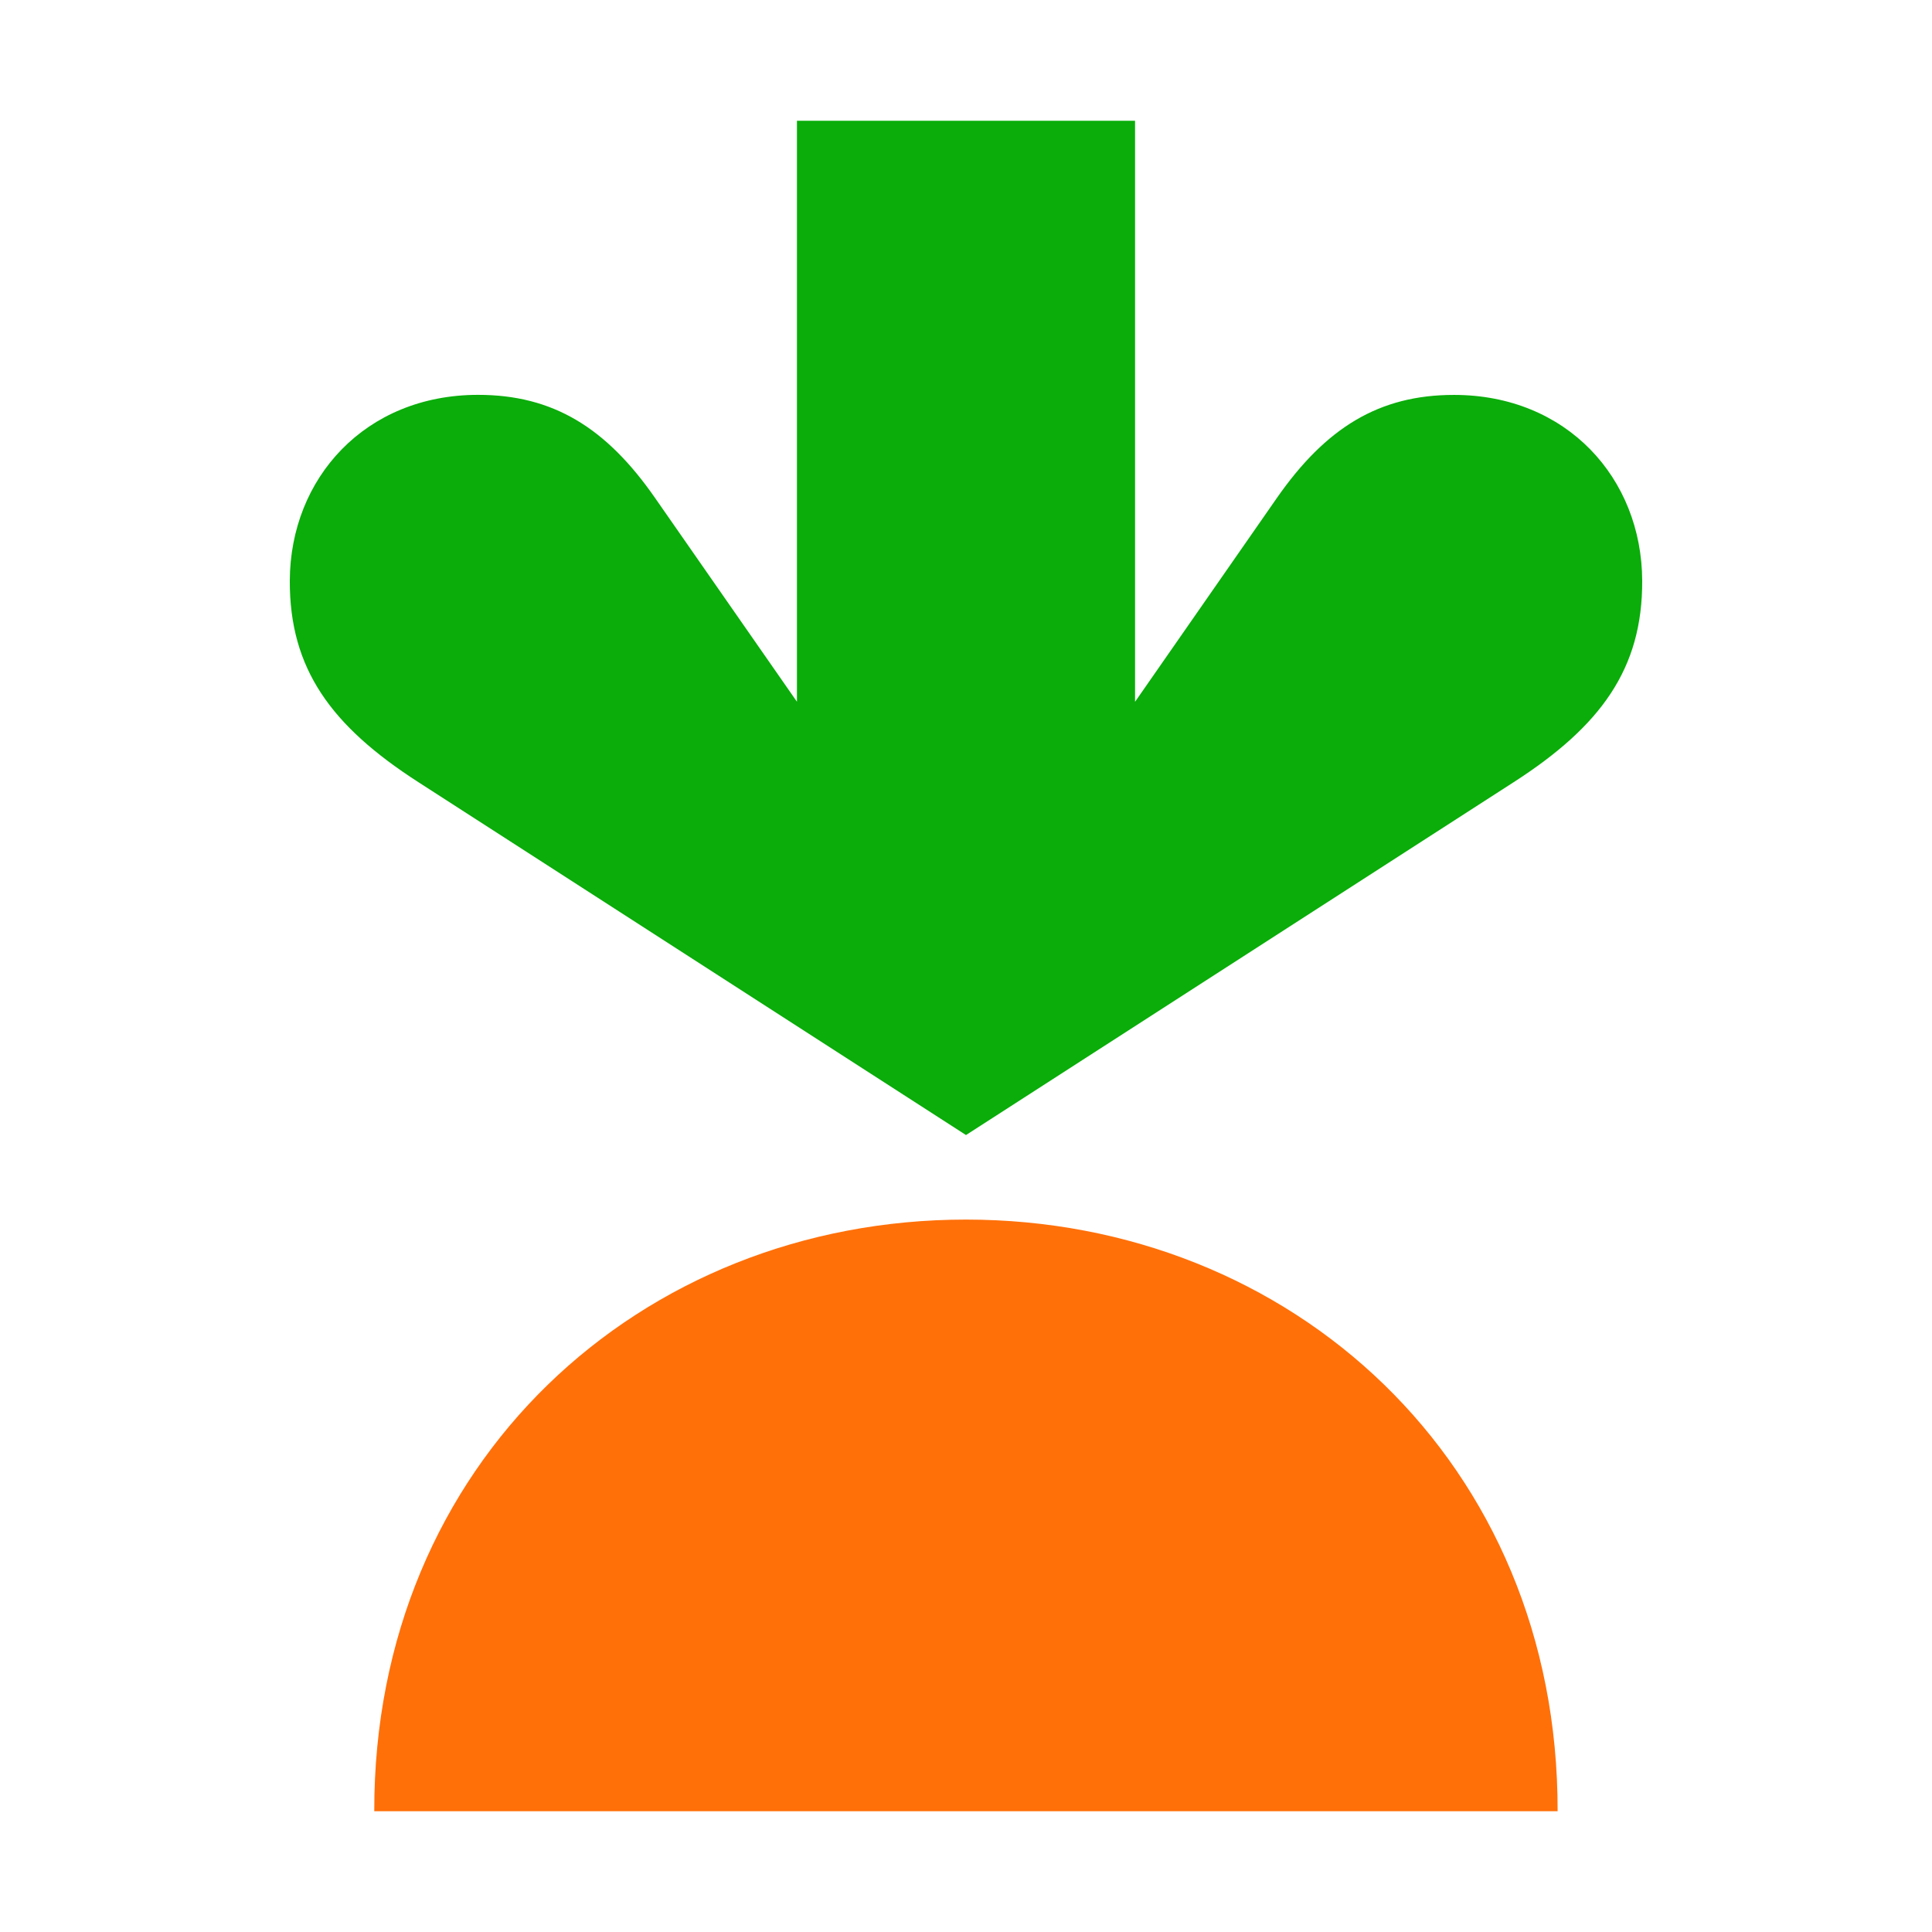 <svg
        width="32"
        height="32"
        viewBox="0 0 32 32"
        fill="none"
        xmlns="http://www.w3.org/2000/svg"
        aria-hidden="true"
      >
        <path
          d="M15.999 20.2c5.392 0 9.812 4.024 9.8 9.8h-19.6c-.01-5.773 4.409-9.8 9.8-9.8Z"
          fill="#FF7009"
        ></path>
        <path
          d="M24.082 6.541c-1.238 0-2.12.54-2.935 1.71L18.8 11.624V2h-5.6v9.623l-2.347-3.371C10.04 7.08 9.156 6.54 7.918 6.54c-1.868 0-3.112 1.38-3.118 3.079-.005 1.456.682 2.404 2.128 3.335L16 18.8l9.072-5.845c1.446-.931 2.133-1.88 2.128-3.335-.006-1.7-1.25-3.079-3.118-3.079Z"
          fill="#0AAD0A"
        ></path>
      </svg>
